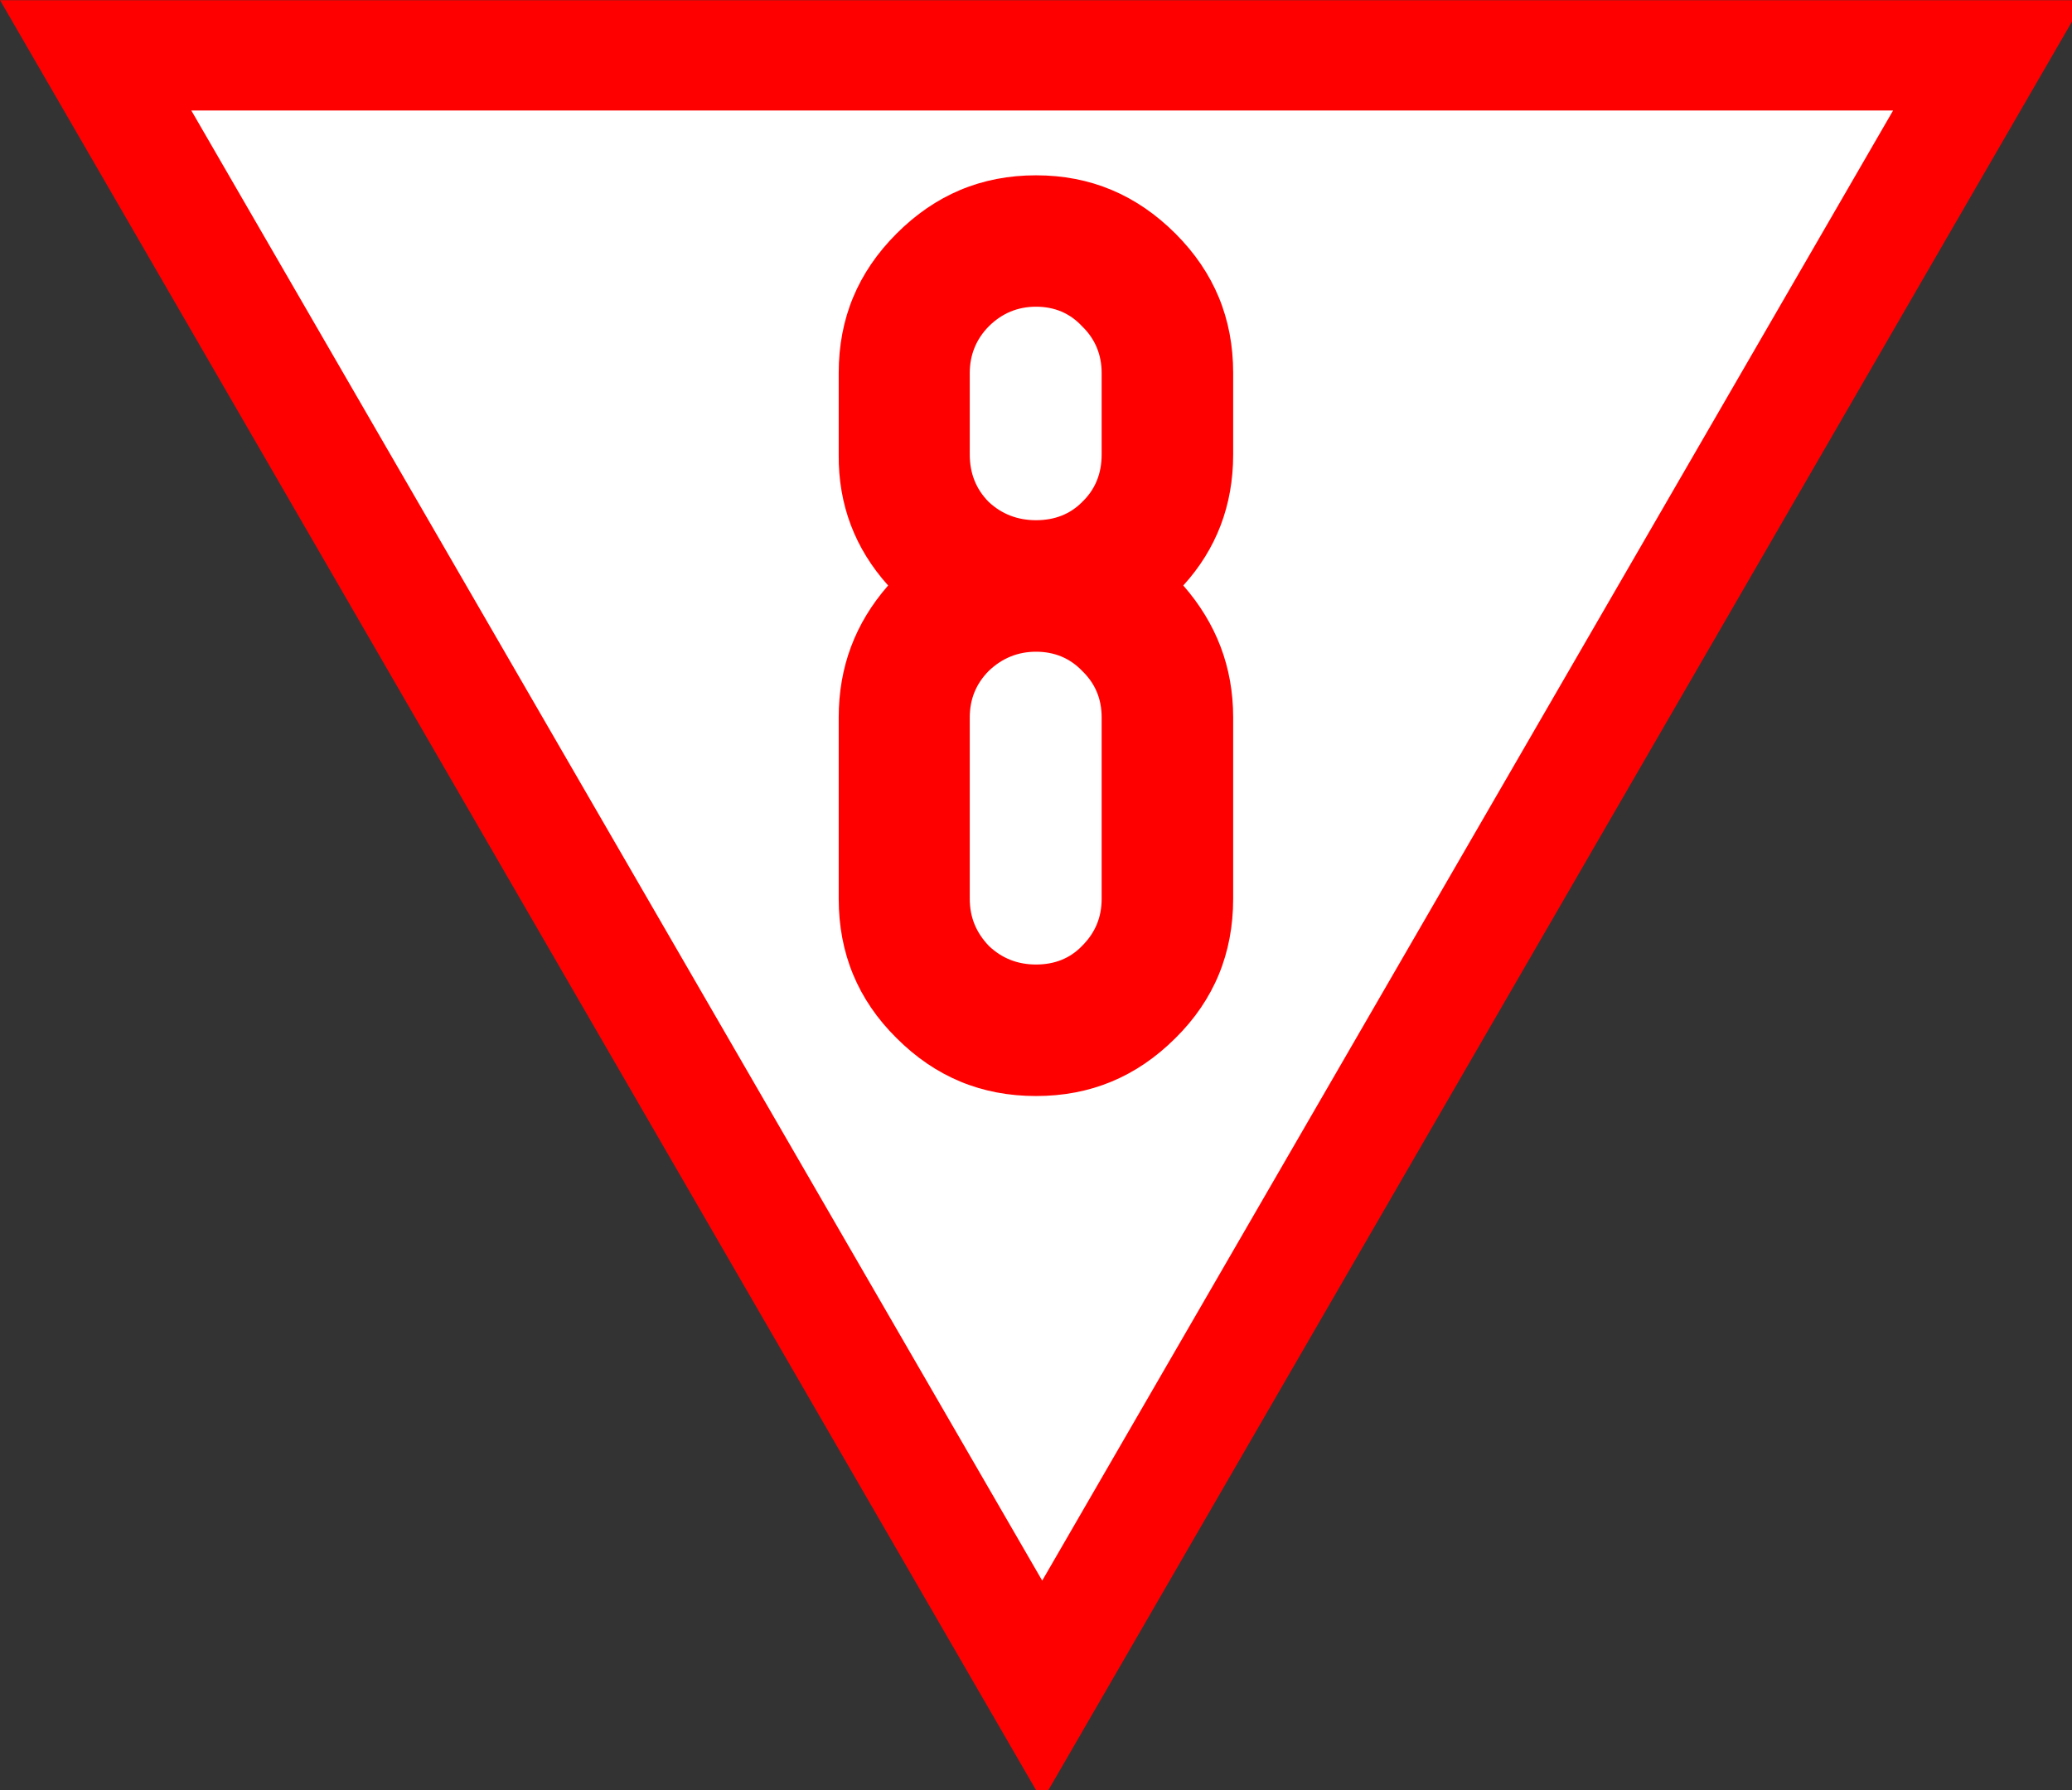 <?xml version="1.0" encoding="UTF-8"?>
<svg xmlns="http://www.w3.org/2000/svg" xmlns:xlink="http://www.w3.org/1999/xlink" width="17.36" height="15" viewBox="0 0 17.36 15">
<rect x="0" y="0" width="17.36" height="15" fill="#333333" stroke="none"/>
<path fill-rule="nonzero" fill="rgb(100%, 100%, 100%)" fill-opacity="1" stroke-width="12" stroke-linecap="butt" stroke-linejoin="miter" stroke="rgb(100%, 0%, 0%)" stroke-opacity="1" stroke-miterlimit="4" d="M 10.411 6.022 L 113.403 183.986 L 216.394 6.022 Z M 10.411 6.022 " transform="matrix(0.077, 0, 0, 0.077, 0, 0)"/>
<path fill-rule="nonzero" fill="rgb(100%, 0%, 0%)" fill-opacity="1" d="M 7.512 1.957 C 7.836 1.633 8.223 1.469 8.68 1.469 C 9.137 1.469 9.523 1.633 9.848 1.957 C 10.172 2.281 10.332 2.668 10.332 3.125 L 10.332 3.809 C 10.332 4.234 10.191 4.602 9.914 4.906 C 10.191 5.223 10.332 5.59 10.332 6.012 L 10.332 7.531 C 10.332 7.988 10.172 8.379 9.848 8.699 C 9.523 9.023 9.137 9.184 8.68 9.184 C 8.223 9.184 7.836 9.023 7.512 8.699 C 7.188 8.379 7.027 7.988 7.027 7.531 L 7.027 6.012 C 7.027 5.59 7.164 5.223 7.441 4.906 C 7.164 4.598 7.023 4.23 7.027 3.809 L 7.027 3.125 C 7.027 2.668 7.188 2.281 7.512 1.957 M 9.066 2.734 C 8.965 2.625 8.836 2.57 8.68 2.57 C 8.527 2.57 8.395 2.625 8.285 2.734 C 8.18 2.84 8.125 2.973 8.125 3.125 L 8.125 3.809 C 8.125 3.969 8.18 4.102 8.285 4.207 C 8.395 4.309 8.527 4.359 8.68 4.359 C 8.836 4.359 8.965 4.309 9.066 4.207 C 9.176 4.102 9.23 3.969 9.23 3.809 L 9.23 3.125 C 9.23 2.973 9.176 2.84 9.066 2.734 M 9.066 5.621 C 8.965 5.516 8.836 5.461 8.68 5.461 C 8.527 5.461 8.395 5.516 8.285 5.621 C 8.18 5.727 8.125 5.855 8.125 6.012 L 8.125 7.531 C 8.125 7.688 8.18 7.816 8.285 7.926 C 8.395 8.031 8.527 8.082 8.68 8.082 C 8.836 8.082 8.965 8.031 9.066 7.926 C 9.176 7.816 9.23 7.688 9.23 7.531 L 9.23 6.012 C 9.23 5.855 9.176 5.727 9.066 5.621 "/>
</svg>
